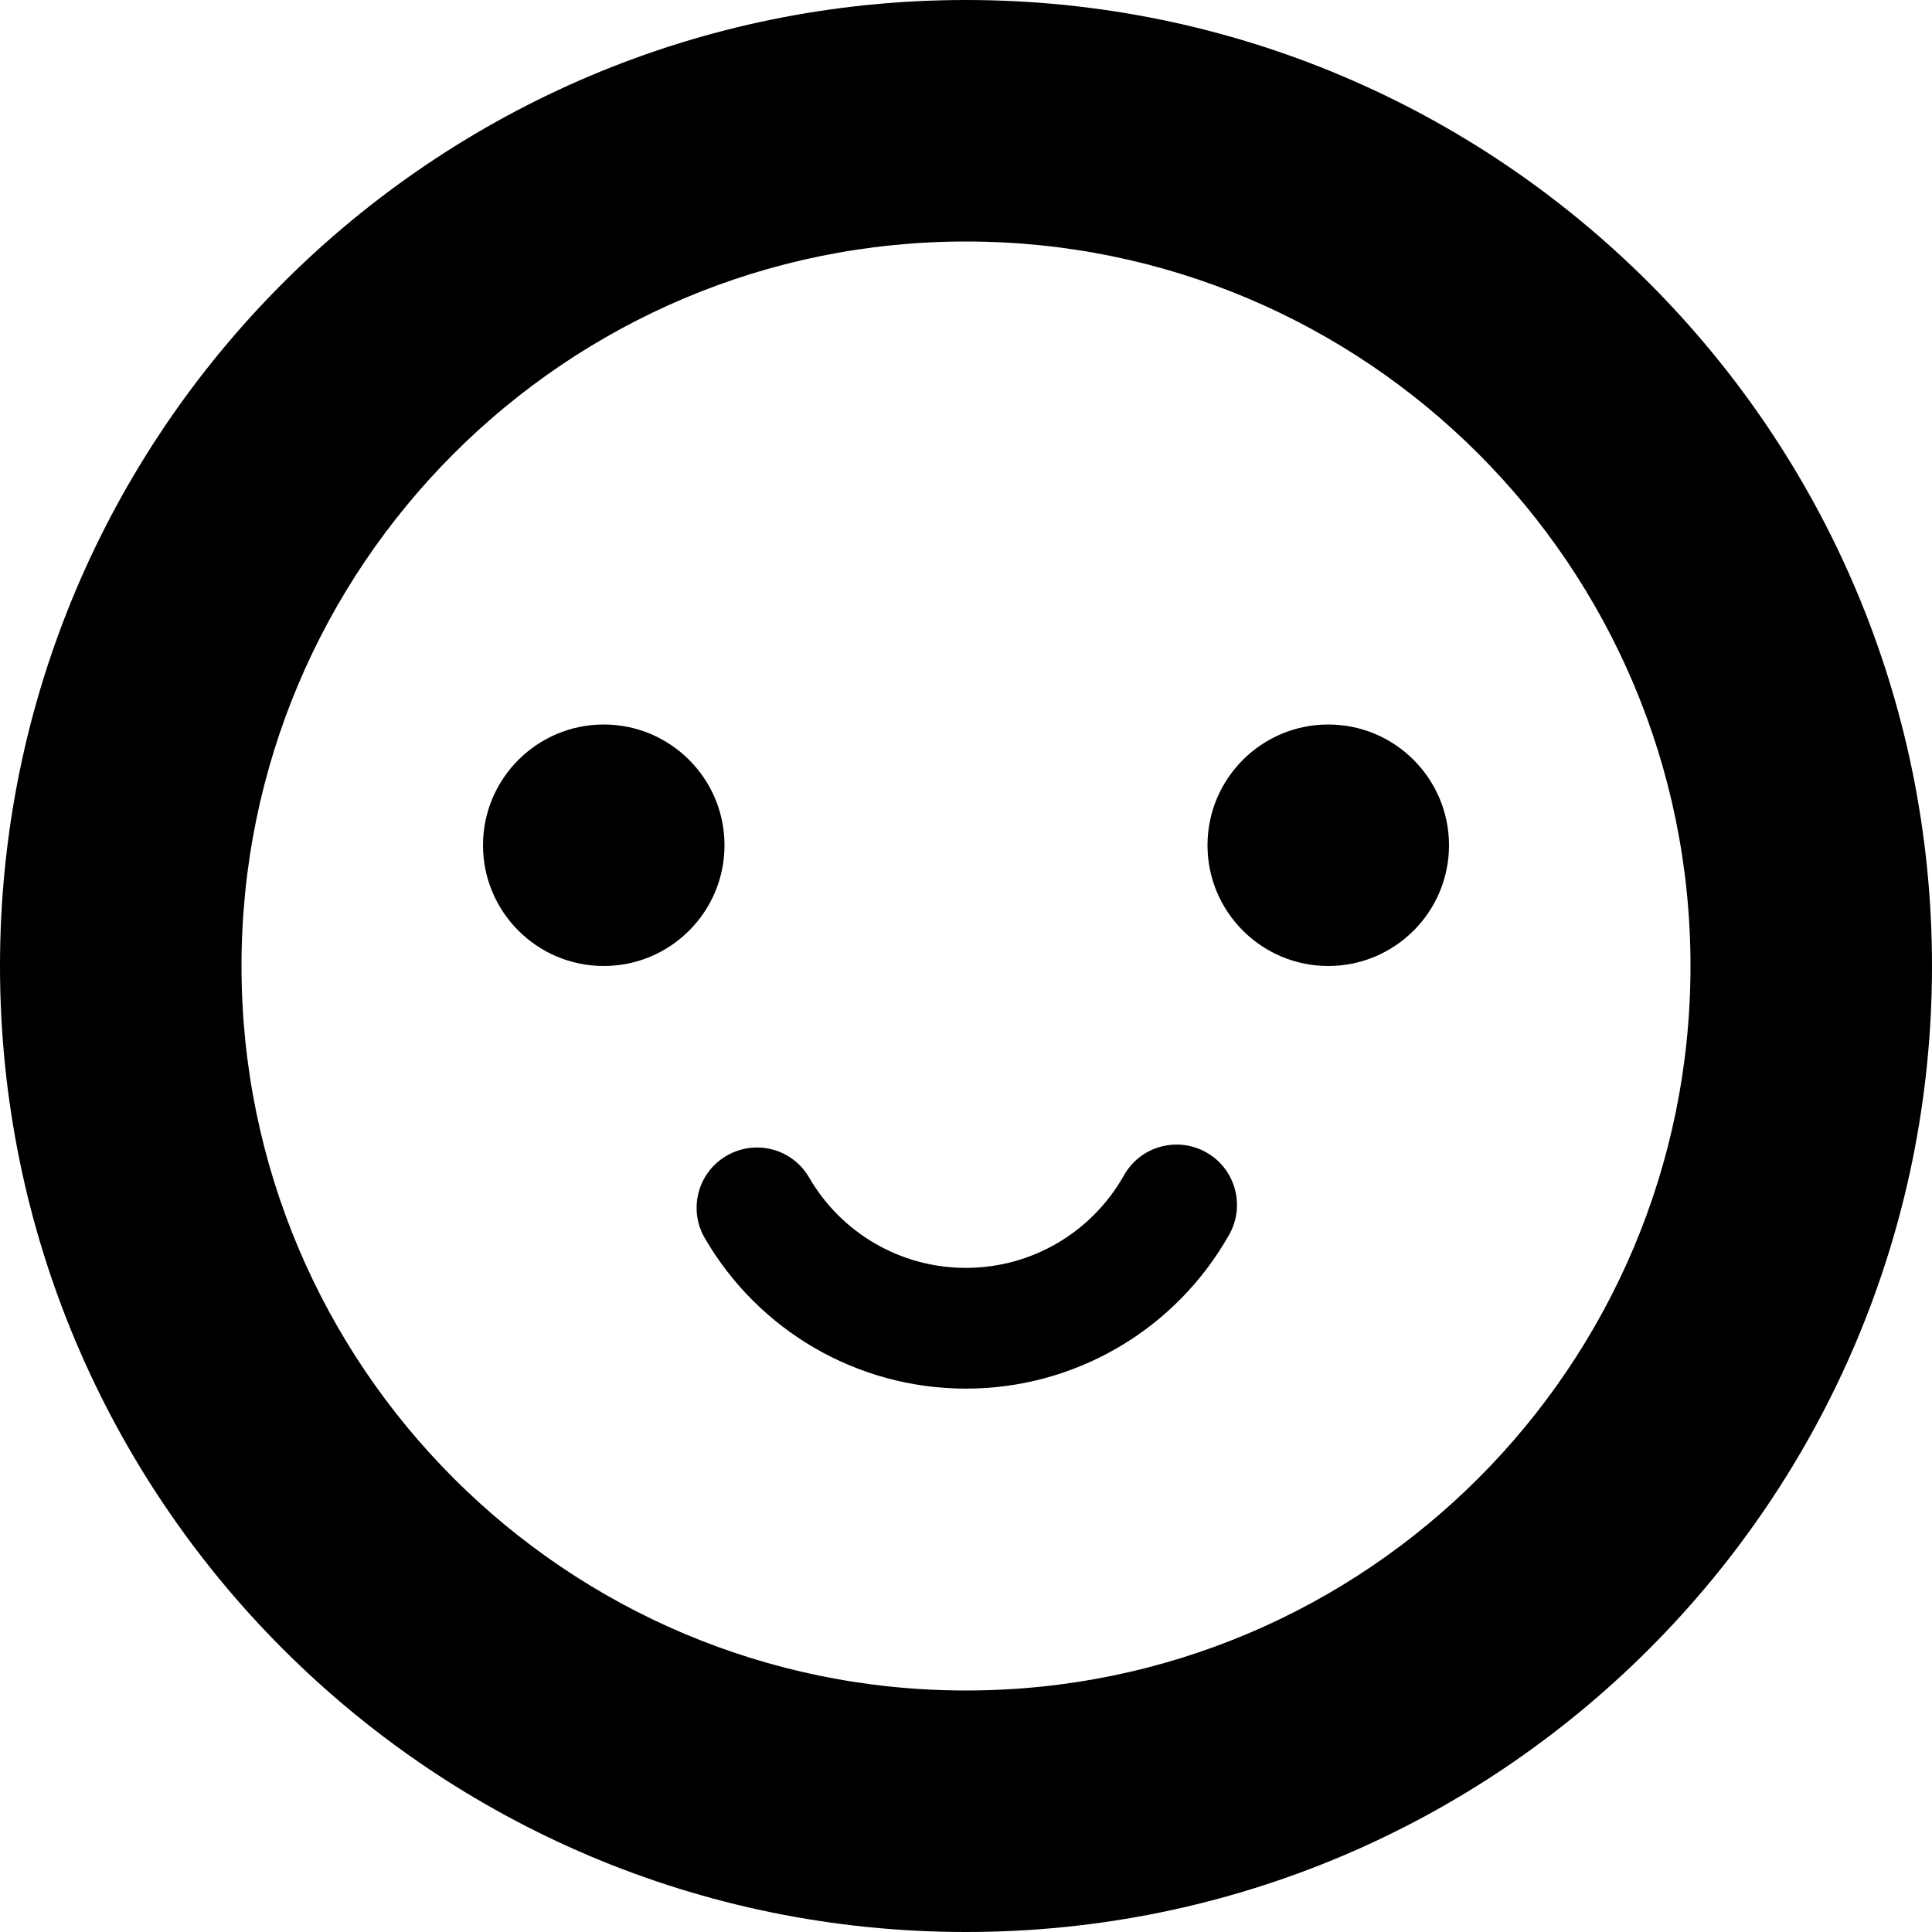 <svg xmlns="http://www.w3.org/2000/svg" viewBox="0 0 16 16"><path d="m8 16c-4.418 0-8-3.582-8-8 0-4.418 3.582-8 8-8 4.418 0 8 3.582 8 8 0 4.418-3.582 8-8 8m0-2c3.314 0 6-2.686 6-6 0-3.314-2.686-6-6-6-3.314 0-6 2.686-6 6 0 3.314 2.686 6 6 6m-2.163-3.746c-.139-.239-.058-.545.181-.683.239-.139.545-.058.683.181.267.46.757.748 1.298.748.548 0 1.044-.296 1.309-.766.135-.241.44-.326.681-.191.241.135.326.44.191.681-.44.781-1.267 1.276-2.18 1.276-.901 0-1.719-.481-2.163-1.246m-.837-2.254c-.552 0-1-.448-1-1 0-.552.448-1 1-1 .552 0 1 .448 1 1 0 .552-.448 1-1 1m6 0c-.552 0-1-.448-1-1 0-.552.448-1 1-1 .552 0 1 .448 1 1 0 .552-.448 1-1 1"/></svg>